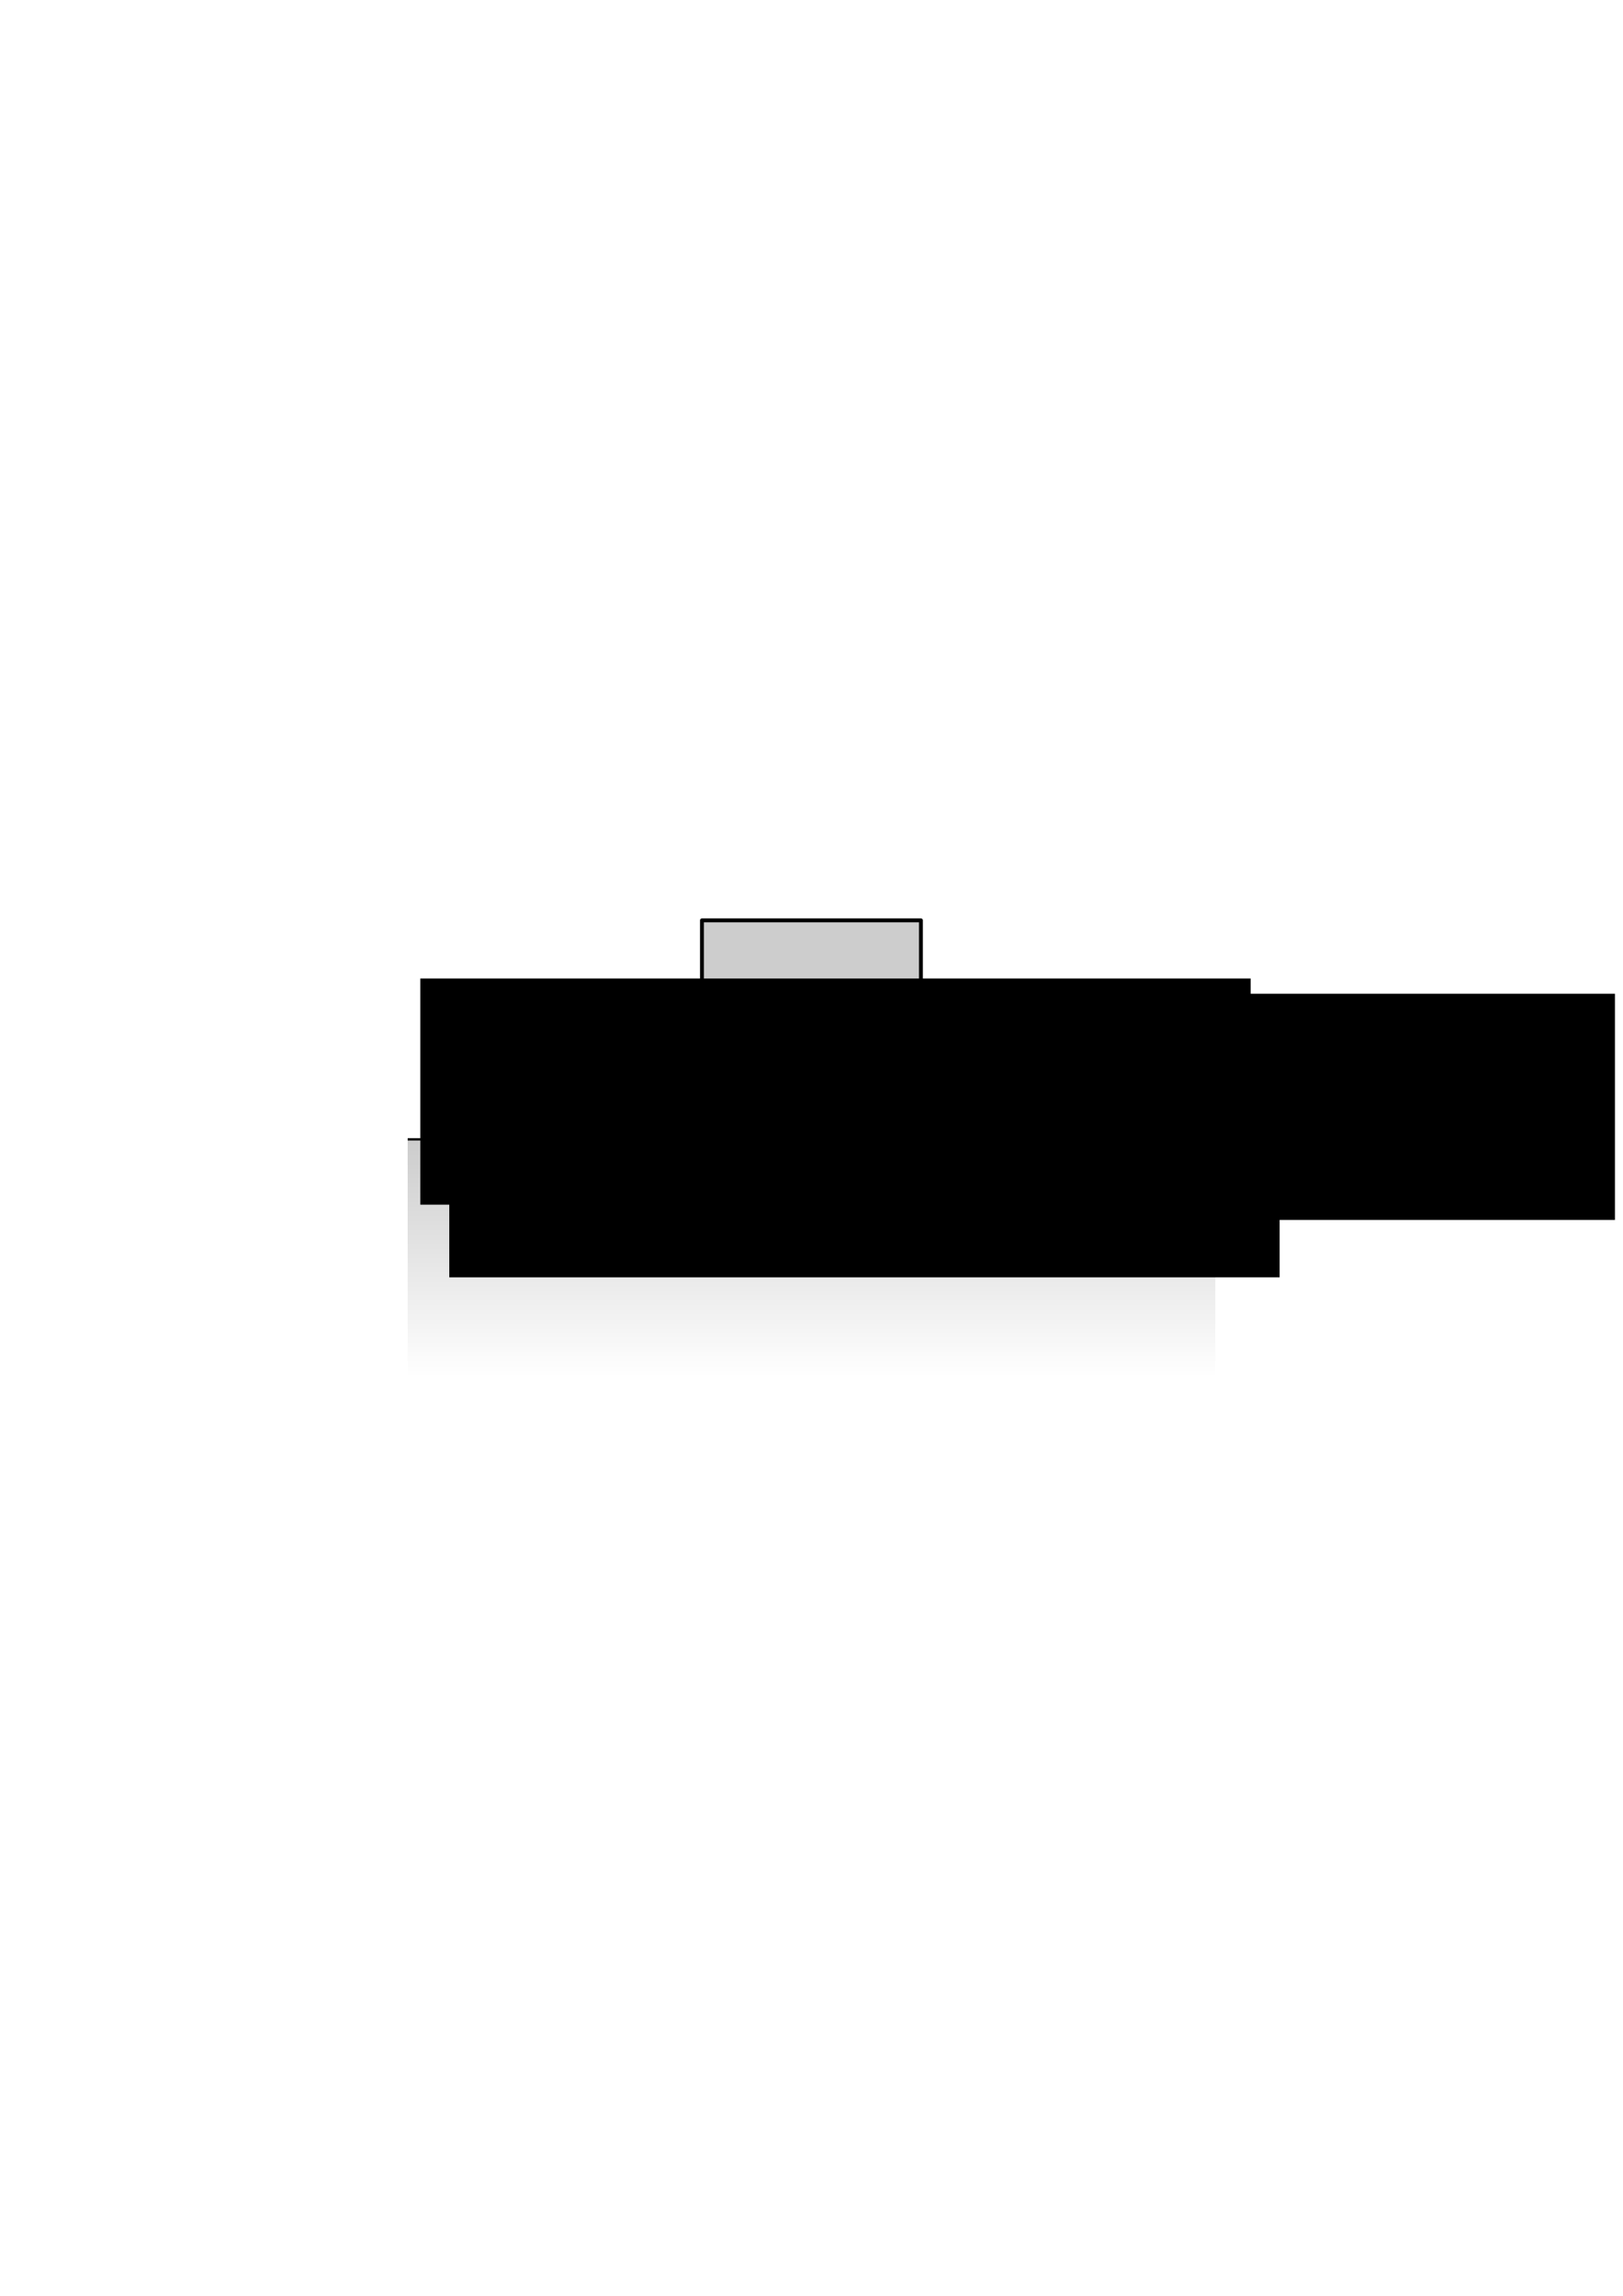 <?xml version="1.0" encoding="UTF-8" standalone="no"?>
<!-- Created with Inkscape (http://www.inkscape.org/) -->

<svg
   width="210mm"
   height="297mm"
   viewBox="0 0 210 297"
   version="1.1"
   id="svg13233"
   inkscape:version="1.1 (c68e22c387, 2021-05-23)"
   sodipodi:docname="dinamica-rozamiento-2.svg"
   xmlns:inkscape="http://www.inkscape.org/namespaces/inkscape"
   xmlns:sodipodi="http://sodipodi.sourceforge.net/DTD/sodipodi-0.dtd"
   xmlns:xlink="http://www.w3.org/1999/xlink"
   xmlns="http://www.w3.org/2000/svg"
   xmlns:svg="http://www.w3.org/2000/svg">
  <sodipodi:namedview
     id="namedview13235"
     pagecolor="#ffffff"
     bordercolor="#666666"
     borderopacity="1.0"
     inkscape:pageshadow="2"
     inkscape:pageopacity="0.0"
     inkscape:pagecheckerboard="0"
     inkscape:document-units="mm"
     showgrid="false"
     inkscape:zoom="1.3416246"
     inkscape:cx="343.24058"
     inkscape:cy="535.54475"
     inkscape:window-width="1920"
     inkscape:window-height="1001"
     inkscape:window-x="-9"
     inkscape:window-y="-9"
     inkscape:window-maximized="1"
     inkscape:current-layer="layer1" />
  <defs
     id="defs13230">
    <linearGradient
       inkscape:collect="always"
       xlink:href="#linearGradient4496"
       id="linearGradient1525"
       gradientUnits="userSpaceOnUse"
       gradientTransform="matrix(0,0.295,-20.48,0,2248.903,187.292)"
       x1="-135.54"
       y1="104.683"
       x2="-30.738"
       y2="104.683" />
    <linearGradient
       inkscape:collect="always"
       id="linearGradient4496">
      <stop
         style="stop-color:#000000;stop-opacity:1;"
         offset="0"
         id="stop4492" />
      <stop
         style="stop-color:#000000;stop-opacity:0;"
         offset="1"
         id="stop4494" />
    </linearGradient>
  </defs>
  <g
     inkscape:label="Layer 1"
     inkscape:groupmode="layer"
     id="layer1">
    <rect
       inkscape:export-ydpi="300"
       inkscape:export-xdpi="300"
       y="119.061"
       x="90.827"
       height="28.331"
       width="28.331"
       id="rect1493"
       style="fill:#000000;fill-opacity:0.196;fill-rule:evenodd;stroke:#000000;stroke-width:0.5;stroke-linecap:round;stroke-linejoin:round;stroke-miterlimit:4;stroke-dasharray:none;stroke-dashoffset:0;stroke-opacity:1;paint-order:markers stroke fill"
       inkscape:export-filename="C:\Backup\Academic\Apuntes MMR\Editting\LaTex\Super Apunte F1\PNG\Froz2.png" />
    <path
       inkscape:export-ydpi="300"
       inkscape:export-xdpi="300"
       inkscape:connector-curvature="0"
       id="path1499"
       d="M 52.749,147.392 H 157.251"
       style="fill:none;stroke:#000000;stroke-width:0.3;stroke-linecap:butt;stroke-linejoin:miter;stroke-miterlimit:4;stroke-dasharray:none;stroke-opacity:1"
       inkscape:export-filename="C:\Backup\Academic\Apuntes MMR\Editting\LaTex\Super Apunte F1\PNG\Froz2.png" />
    <path
       inkscape:export-ydpi="300"
       inkscape:export-xdpi="300"
       style="opacity:0.2;fill:url(#linearGradient1525);fill-opacity:1;stroke:none;stroke-width:0.3;stroke-linecap:butt;stroke-linejoin:miter;stroke-miterlimit:4;stroke-dasharray:none;stroke-opacity:1"
       d="m 157.251,147.392 v 30.797 H 52.749 v -30.797 z"
       id="path1523"
       inkscape:connector-curvature="0"
       inkscape:export-filename="C:\Backup\Academic\Apuntes MMR\Editting\LaTex\Super Apunte F1\PNG\Froz2.png" />
    <g
       transform="rotate(90,-17.506,213.025)"
       id="g2943-4-8-1-8"
       inkscape:export-xdpi="300"
       inkscape:export-ydpi="300"
       inkscape:export-filename="C:\Backup\Academic\Apuntes MMR\Editting\LaTex\Super Apunte F1\PNG\Froz2.png">
      <path
         style="fill:none;stroke:#000000;stroke-width:0.265px;stroke-linecap:butt;stroke-linejoin:miter;stroke-opacity:1"
         d="M -97.304,109.799 V 129.828"
         id="path849-1-3-9-9-8"
         inkscape:connector-curvature="0" />
      <path
         style="fill:#000000;fill-opacity:1;stroke:#000000;stroke-width:0.265;stroke-linecap:round;stroke-linejoin:round;stroke-miterlimit:4;stroke-dasharray:none;stroke-opacity:1"
         d="m -97.304,109.799 h -1.319 c 0,0 1.079,-0.671 1.319,-5.13 0.24,4.459 1.319,5.13 1.319,5.13 z"
         id="path872-7-3-2-6-1"
         inkscape:connector-curvature="0"
         sodipodi:nodetypes="cccc" />
    </g>
    <g
       id="g1794"
       transform="translate(59.647,-272.718)"
       inkscape:export-filename="C:\Backup\Academic\Apuntes MMR\Editting\LaTex\Super Apunte F1\PNG\Froz2.png"
       inkscape:export-xdpi="300"
       inkscape:export-ydpi="300">
      <path
         inkscape:connector-curvature="0"
         id="path1738"
         d="m 30.536,422.298 4.377,-4.377"
         style="fill:none;stroke:#000000;stroke-width:0.2;stroke-linecap:round;stroke-linejoin:round;stroke-miterlimit:4;stroke-dasharray:none;stroke-opacity:1" />
      <path
         style="fill:none;stroke:#000000;stroke-width:0.2;stroke-linecap:round;stroke-linejoin:round;stroke-miterlimit:4;stroke-dasharray:none;stroke-opacity:1"
         d="m 32.34,422.298 4.377,-4.377"
         id="path1740"
         inkscape:connector-curvature="0" />
      <path
         inkscape:connector-curvature="0"
         id="path1744"
         d="m 34.144,422.298 4.377,-4.377"
         style="fill:none;stroke:#000000;stroke-width:0.2;stroke-linecap:round;stroke-linejoin:round;stroke-miterlimit:4;stroke-dasharray:none;stroke-opacity:1" />
      <path
         inkscape:connector-curvature="0"
         id="path1748"
         d="m 35.948,422.298 4.377,-4.377"
         style="fill:none;stroke:#000000;stroke-width:0.2;stroke-linecap:round;stroke-linejoin:round;stroke-miterlimit:4;stroke-dasharray:none;stroke-opacity:1" />
      <path
         style="fill:none;stroke:#000000;stroke-width:0.2;stroke-linecap:round;stroke-linejoin:round;stroke-miterlimit:4;stroke-dasharray:none;stroke-opacity:1"
         d="m 37.752,422.298 4.377,-4.377"
         id="path1750"
         inkscape:connector-curvature="0" />
      <path
         inkscape:connector-curvature="0"
         id="path1754"
         d="m 39.556,422.298 4.377,-4.377"
         style="fill:none;stroke:#000000;stroke-width:0.2;stroke-linecap:round;stroke-linejoin:round;stroke-miterlimit:4;stroke-dasharray:none;stroke-opacity:1" />
      <path
         style="fill:none;stroke:#000000;stroke-width:0.2;stroke-linecap:round;stroke-linejoin:round;stroke-miterlimit:4;stroke-dasharray:none;stroke-opacity:1"
         d="m 41.36,422.298 4.377,-4.377"
         id="path1756"
         inkscape:connector-curvature="0" />
      <path
         style="fill:none;stroke:#000000;stroke-width:0.2;stroke-linecap:round;stroke-linejoin:round;stroke-miterlimit:4;stroke-dasharray:none;stroke-opacity:1"
         d="m 43.164,422.298 4.377,-4.377"
         id="path1758"
         inkscape:connector-curvature="0" />
      <path
         inkscape:connector-curvature="0"
         id="path1760"
         d="m 44.968,422.298 4.377,-4.377"
         style="fill:none;stroke:#000000;stroke-width:0.2;stroke-linecap:round;stroke-linejoin:round;stroke-miterlimit:4;stroke-dasharray:none;stroke-opacity:1" />
      <path
         inkscape:connector-curvature="0"
         id="path1764"
         d="m 46.772,422.298 4.377,-4.377"
         style="fill:none;stroke:#000000;stroke-width:0.2;stroke-linecap:round;stroke-linejoin:round;stroke-miterlimit:4;stroke-dasharray:none;stroke-opacity:1" />
      <path
         style="fill:none;stroke:#000000;stroke-width:0.2;stroke-linecap:round;stroke-linejoin:round;stroke-miterlimit:4;stroke-dasharray:none;stroke-opacity:1"
         d="m 48.576,422.298 4.377,-4.377"
         id="path1766"
         inkscape:connector-curvature="0" />
      <path
         style="fill:none;stroke:#000000;stroke-width:0.2;stroke-linecap:round;stroke-linejoin:round;stroke-miterlimit:4;stroke-dasharray:none;stroke-opacity:1"
         d="m 50.381,422.298 4.377,-4.377"
         id="path1768"
         inkscape:connector-curvature="0" />
      <path
         inkscape:connector-curvature="0"
         id="path1770"
         d="m 52.185,422.298 4.377,-4.377"
         style="fill:none;stroke:#000000;stroke-width:0.2;stroke-linecap:round;stroke-linejoin:round;stroke-miterlimit:4;stroke-dasharray:none;stroke-opacity:1" />
      <path
         style="fill:none;stroke:#000000;stroke-width:0.2;stroke-linecap:round;stroke-linejoin:round;stroke-miterlimit:4;stroke-dasharray:none;stroke-opacity:1"
         d="m 53.989,422.298 4.377,-4.377"
         id="path1772"
         inkscape:connector-curvature="0" />
    </g>
    <g
       id="g1961"
       transform="translate(68.587,-272.151)"
       inkscape:export-filename="C:\Backup\Academic\Apuntes MMR\Editting\LaTex\Super Apunte F1\PNG\Froz2.png"
       inkscape:export-xdpi="300"
       inkscape:export-ydpi="300">
      <path
         inkscape:connector-curvature="0"
         id="path1951"
         d="M 11.291,414.489 H 22.248"
         style="fill:none;stroke:#000000;stroke-width:0.265px;stroke-linecap:butt;stroke-linejoin:miter;stroke-opacity:1" />
      <path
         sodipodi:nodetypes="cccc"
         inkscape:connector-curvature="0"
         id="path1953"
         d="m 11.291,414.489 v -1.319 c 0,0 -0.671,1.079 -5.13,1.319 4.459,0.24 5.13,1.319 5.13,1.319 z"
         style="fill:#000000;fill-opacity:1;stroke:#000000;stroke-width:0.265;stroke-linecap:round;stroke-linejoin:round;stroke-miterlimit:4;stroke-dasharray:none;stroke-opacity:1" />
    </g>
    <flowRoot
       xml:space="preserve"
       id="flowRoot4985"
       style="font-style:normal;font-variant:normal;font-weight:normal;font-stretch:normal;font-size:26.667px;line-height:1.25;font-family:'Math Symbols';-inkscape-font-specification:'Math Symbols';letter-spacing:0px;word-spacing:0px;fill:#000000;fill-opacity:1;stroke:none"
       transform="matrix(0.265,0,0,0.265,61.586,45.151)"
       inkscape:export-filename="C:\Users\mrmal\Desktop\RFB\Apunte IAP\PNG\sin1.png"
       inkscape:export-xdpi="300"
       inkscape:export-ydpi="300"><flowRegion
         id="flowRegion4981"><rect
           id="rect4979"
           width="405.427"
           height="110.414"
           x="150.69"
           y="314.739" /></flowRegion><flowPara
         id="flowPara4983"
         style="font-style:normal;font-variant:normal;font-weight:normal;font-stretch:normal;font-size:32px;font-family:'CMU Serif';-inkscape-font-specification:'CMU Serif'">$A$</flowPara></flowRoot>
    <flowRoot
       xml:space="preserve"
       id="flowRoot4985-4"
       style="font-style:normal;font-variant:normal;font-weight:normal;font-stretch:normal;font-size:26.667px;line-height:1.25;font-family:'Math Symbols';-inkscape-font-specification:'Math Symbols';letter-spacing:0px;word-spacing:0px;fill:#000000;fill-opacity:1;stroke:none"
       transform="matrix(0.265,0,0,0.265,14.453,43.179)"
       inkscape:export-filename="C:\Users\mrmal\Desktop\RFB\Apunte IAP\PNG\sin1.png"
       inkscape:export-xdpi="300"
       inkscape:export-ydpi="300"><flowRegion
         id="flowRegion4981-7"><rect
           id="rect4979-8"
           width="405.427"
           height="110.414"
           x="150.69"
           y="314.739" /></flowRegion><flowPara
         id="flowPara4983-5"
         style="font-style:normal;font-variant:normal;font-weight:normal;font-stretch:normal;font-size:32px;font-family:'CMU Serif';-inkscape-font-specification:'CMU Serif'">$\vec{F}$</flowPara></flowRoot>
    <flowRoot
       xml:space="preserve"
       id="flowRoot1453"
       style="font-style:normal;font-variant:normal;font-weight:normal;font-stretch:normal;font-size:26.667px;line-height:1.25;font-family:'Math Symbols';-inkscape-font-specification:'Math Symbols';letter-spacing:0px;word-spacing:0px;fill:#000000;fill-opacity:1;stroke:none"
       transform="matrix(0.265,0,0,0.265,18.2,52.58)"
       inkscape:export-filename="C:\Users\mrmal\Desktop\RFB\Apunte IAP\PNG\sin1.png"
       inkscape:export-xdpi="300"
       inkscape:export-ydpi="300"><flowRegion
         id="flowRegion1449"><rect
           id="rect1447"
           width="405.427"
           height="110.414"
           x="150.69"
           y="314.739" /></flowRegion><flowPara
         id="flowPara1451"
         style="font-style:normal;font-variant:normal;font-weight:normal;font-stretch:normal;font-size:32px;font-family:'CMU Serif';-inkscape-font-specification:'CMU Serif'">$\sub{\vec{F}}{roz}$</flowPara></flowRoot>
  </g>
</svg>
